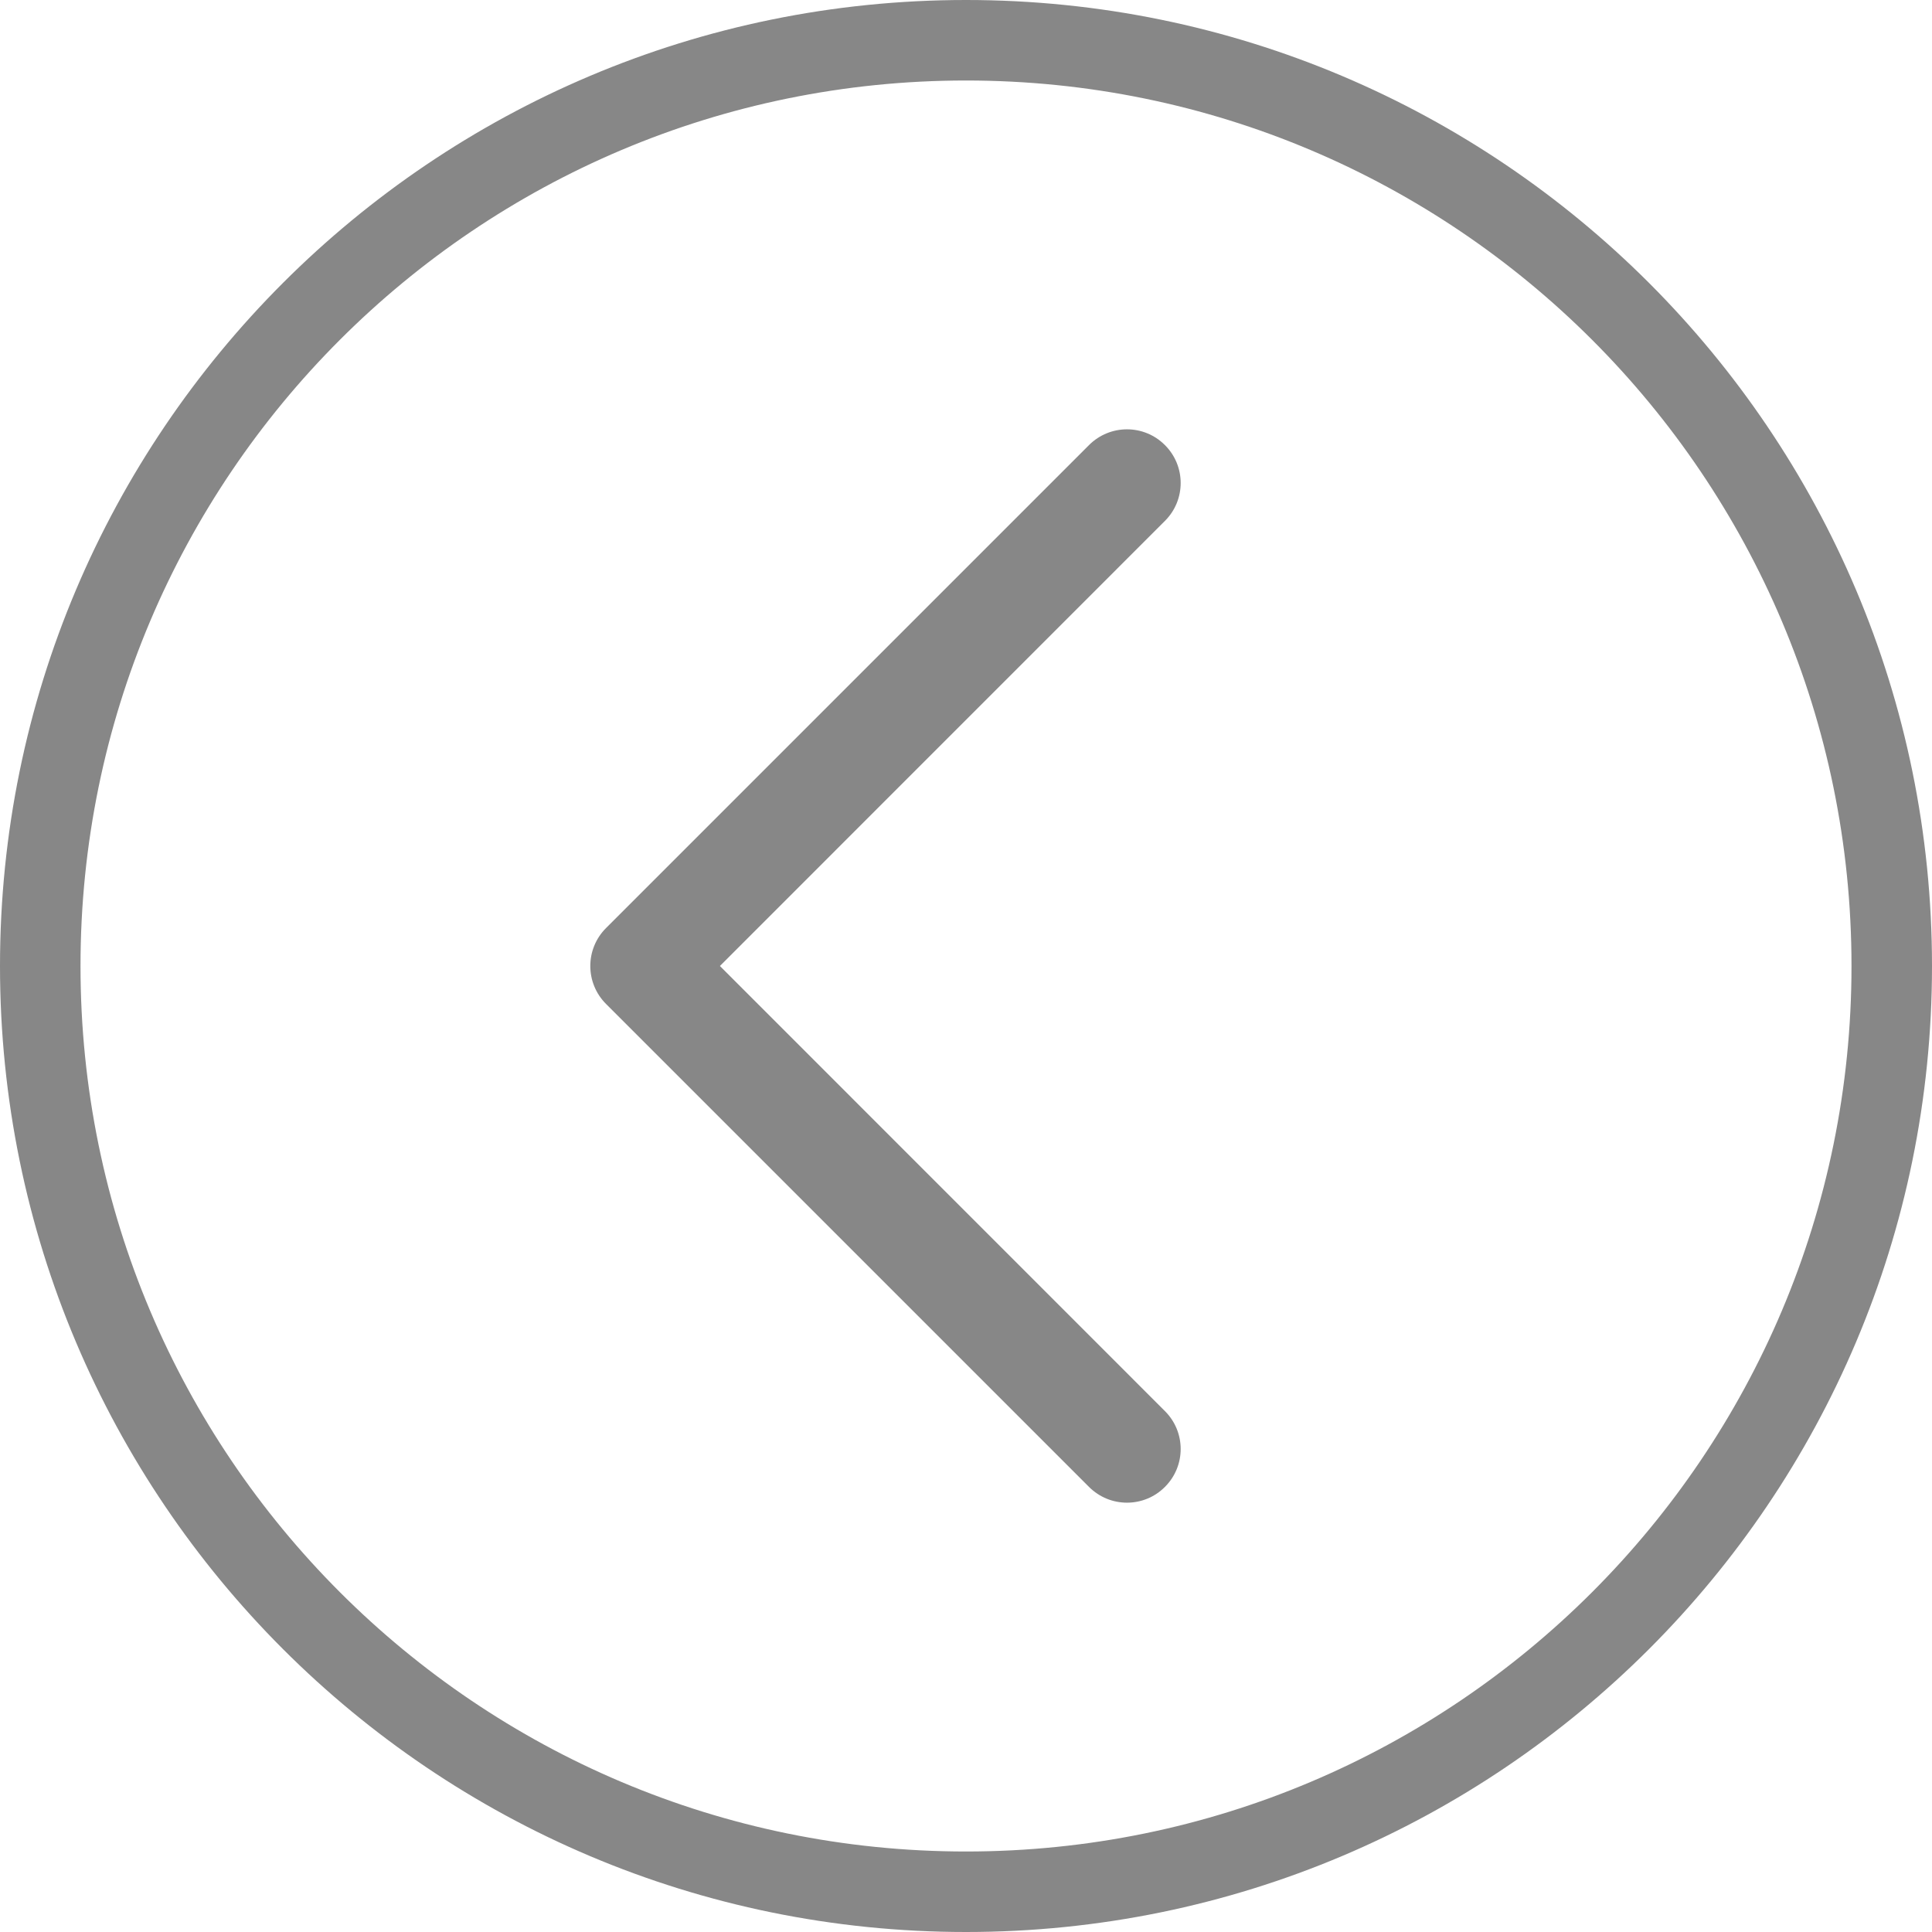 <svg width="24" height="24" viewBox="0 0 24 24" fill="none" xmlns="http://www.w3.org/2000/svg">
<path fill-rule="evenodd" clip-rule="evenodd" d="M14.471 5.529C14.732 5.789 14.732 6.211 14.471 6.471L8.943 12L14.471 17.529C14.732 17.789 14.732 18.211 14.471 18.471C14.211 18.732 13.789 18.732 13.528 18.471L7.528 12.471C7.268 12.211 7.268 11.789 7.528 11.529L13.528 5.529C13.789 5.268 14.211 5.268 14.471 5.529Z" fill="#878787"/>
<path fill-rule="evenodd" clip-rule="evenodd" d="M12 23C18.075 23 23 18.075 23 12C23 5.925 18.075 1 12 1C5.925 1 1 5.925 1 12C1 18.075 5.925 23 12 23ZM12 24C18.627 24 24 18.627 24 12C24 5.373 18.627 0 12 0C5.373 0 0 5.373 0 12C0 18.627 5.373 24 12 24Z" fill="#878787"/>
</svg>
